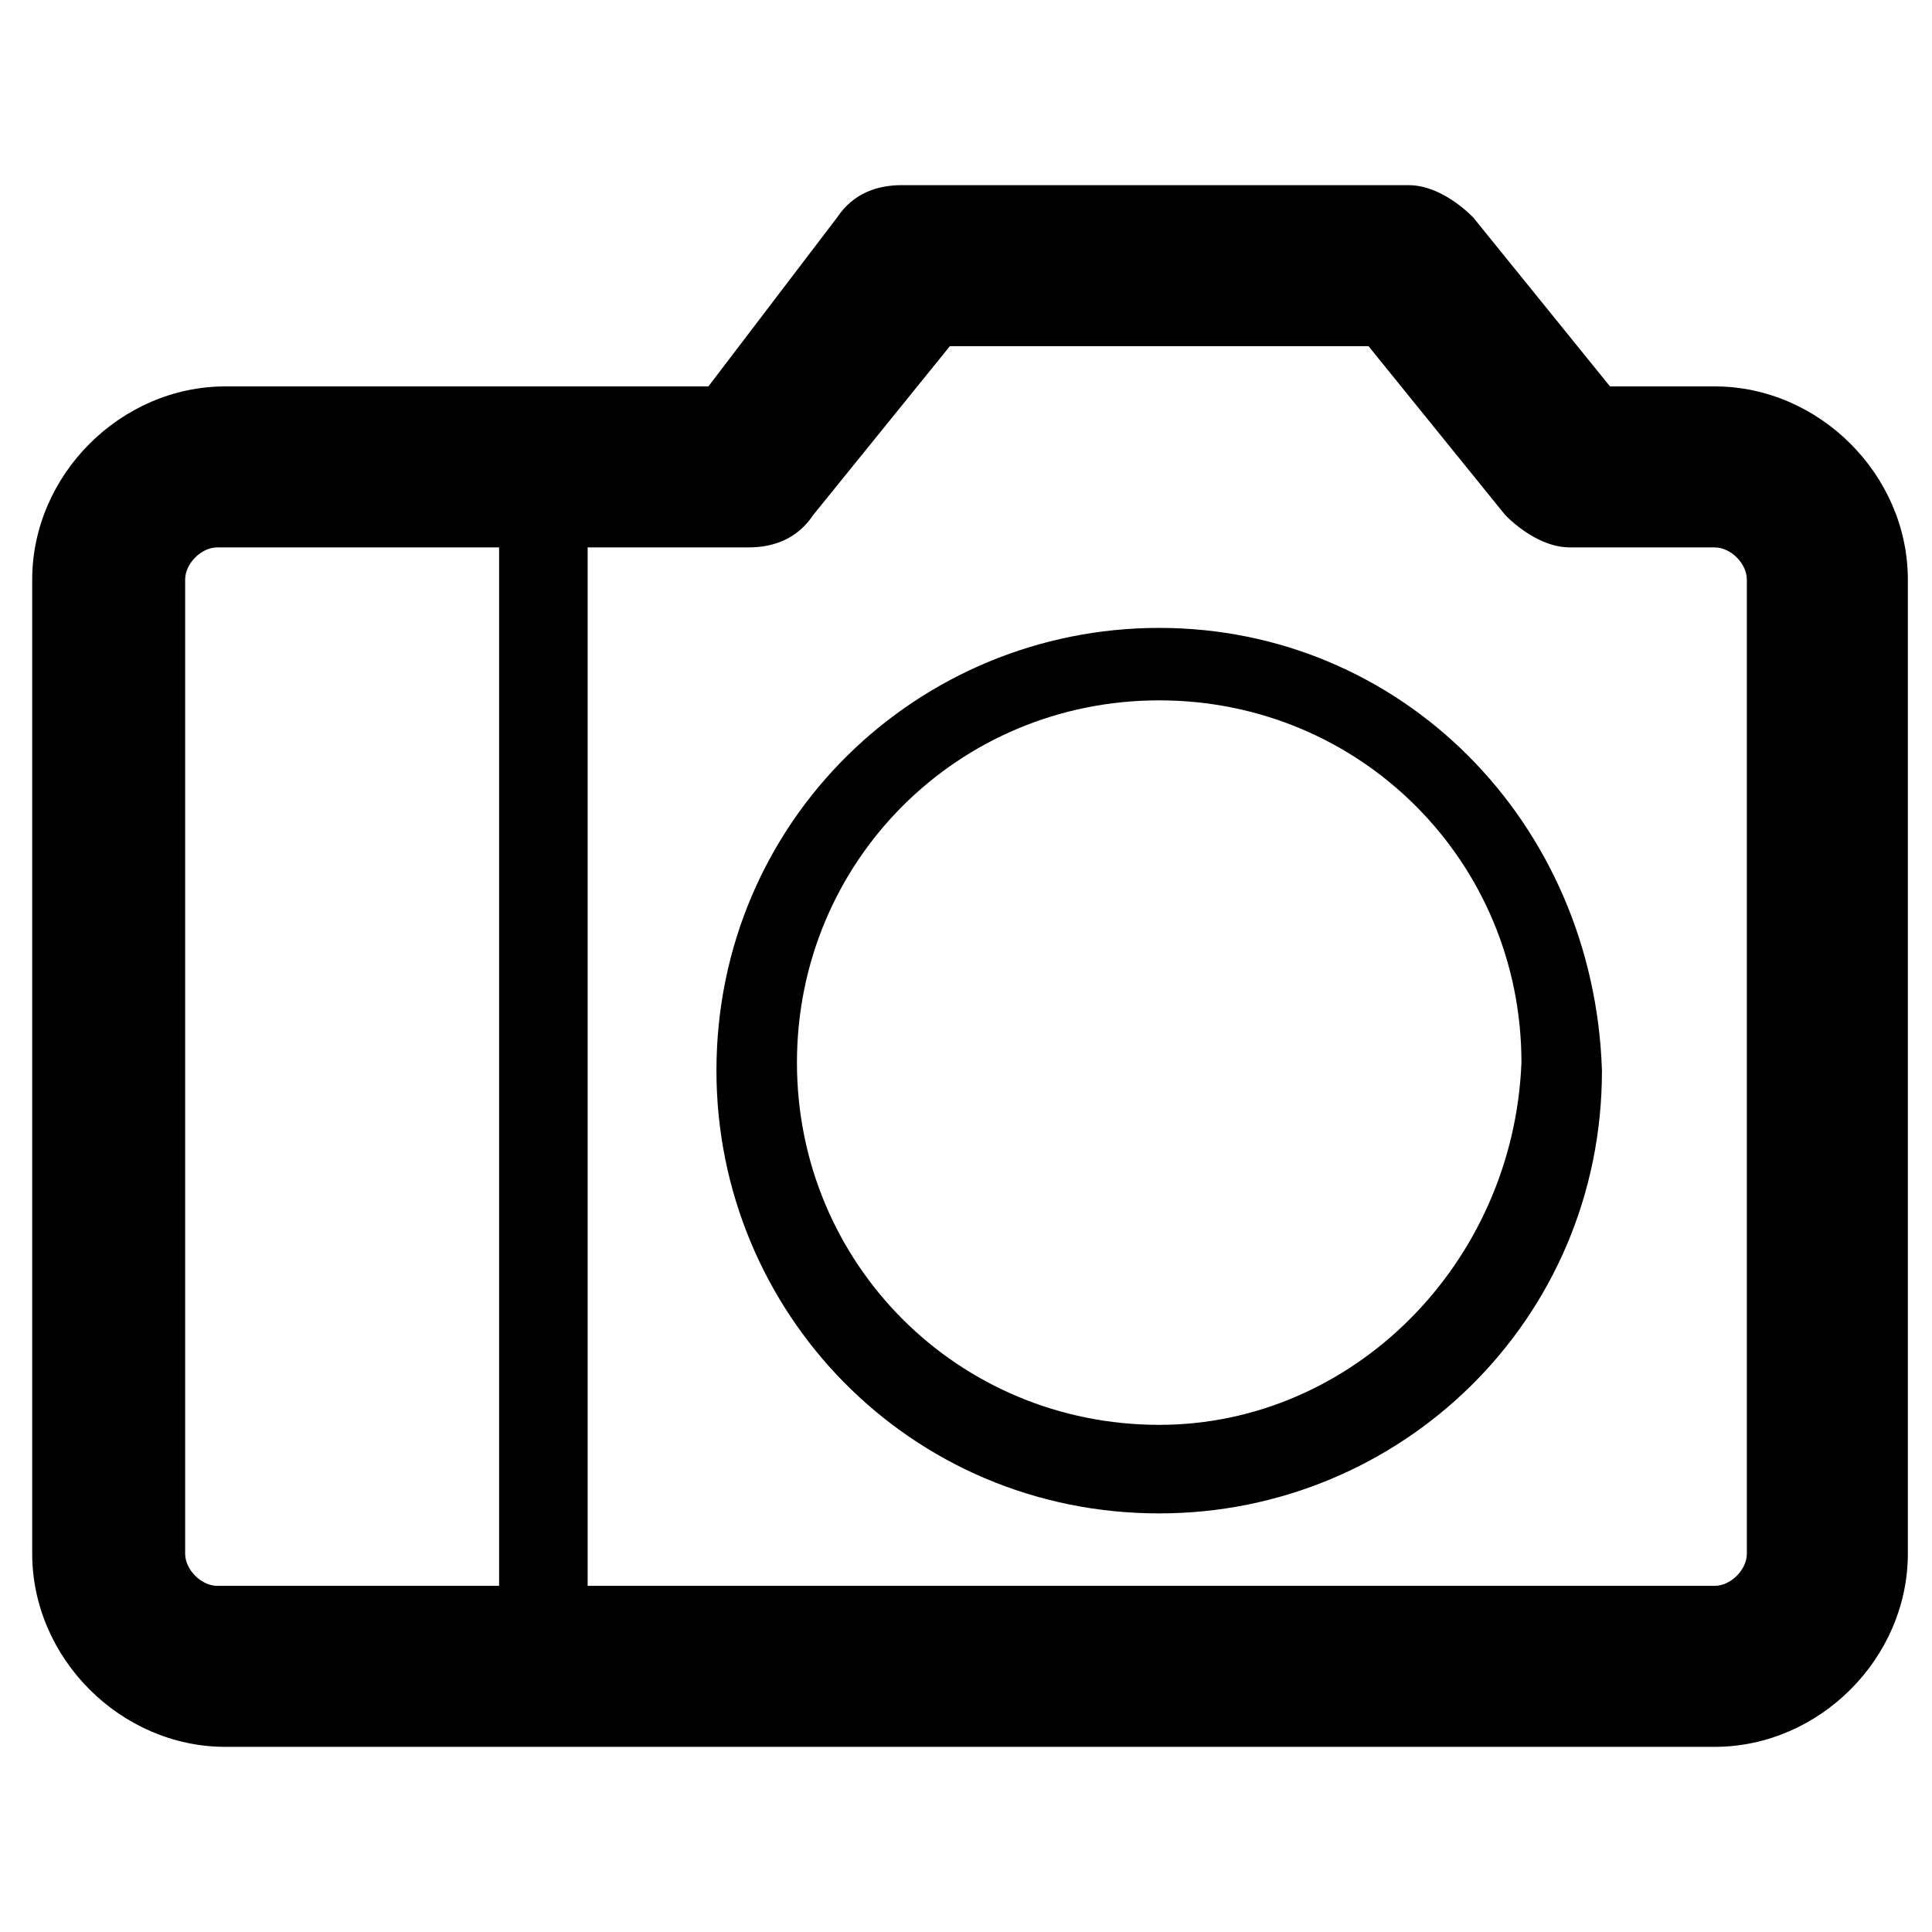 <?xml version="1.0" encoding="utf-8"?>
<!-- Generator: Adobe Illustrator 25.0.0, SVG Export Plug-In . SVG Version: 6.00 Build 0)  -->
<svg version="1.1" id="Calque_1" xmlns="http://www.w3.org/2000/svg" xmlns:xlink="http://www.w3.org/1999/xlink" x="0px" y="0px"
	 viewBox="0 0 24 24" style="enable-background:new 0 0 24 24;" xml:space="preserve">
<g>
	<path d="M14.4,7.8c-3,0-5.5,2.4-5.5,5.5c0,3,2.4,5.5,5.5,5.5c3,0,5.5-2.4,5.5-5.5C19.8,10.2,17.4,7.8,14.4,7.8z M14.4,17.7
		c-2.5,0-4.5-2-4.5-4.5c0-2.5,2-4.5,4.5-4.5s4.5,2,4.5,4.5C18.8,15.7,16.8,17.7,14.4,17.7z"/>
	<path d="M21.3,4.8H20l-1.7-2.1c-0.2-0.2-0.5-0.4-0.8-0.4h-6.3c-0.3,0-0.6,0.1-0.8,0.4L8.8,4.8h-6c-1.3,0-2.4,1.1-2.4,2.4v12.1
		c0,1.3,1.1,2.4,2.4,2.4h18.5c1.3,0,2.4-1.1,2.4-2.4V7.2C23.7,5.9,22.6,4.8,21.3,4.8z M2.3,19.3V7.2c0-0.2,0.2-0.4,0.4-0.4h3.5v12.9
		H2.7C2.5,19.7,2.3,19.5,2.3,19.3z M21.7,19.3c0,0.2-0.2,0.4-0.4,0.4h-14V6.8h2c0.3,0,0.6-0.1,0.8-0.4l1.7-2.1H17l1.7,2.1
		c0.2,0.2,0.5,0.4,0.8,0.4h1.8c0.2,0,0.4,0.2,0.4,0.4V19.3z"/>
</g>
</svg>
